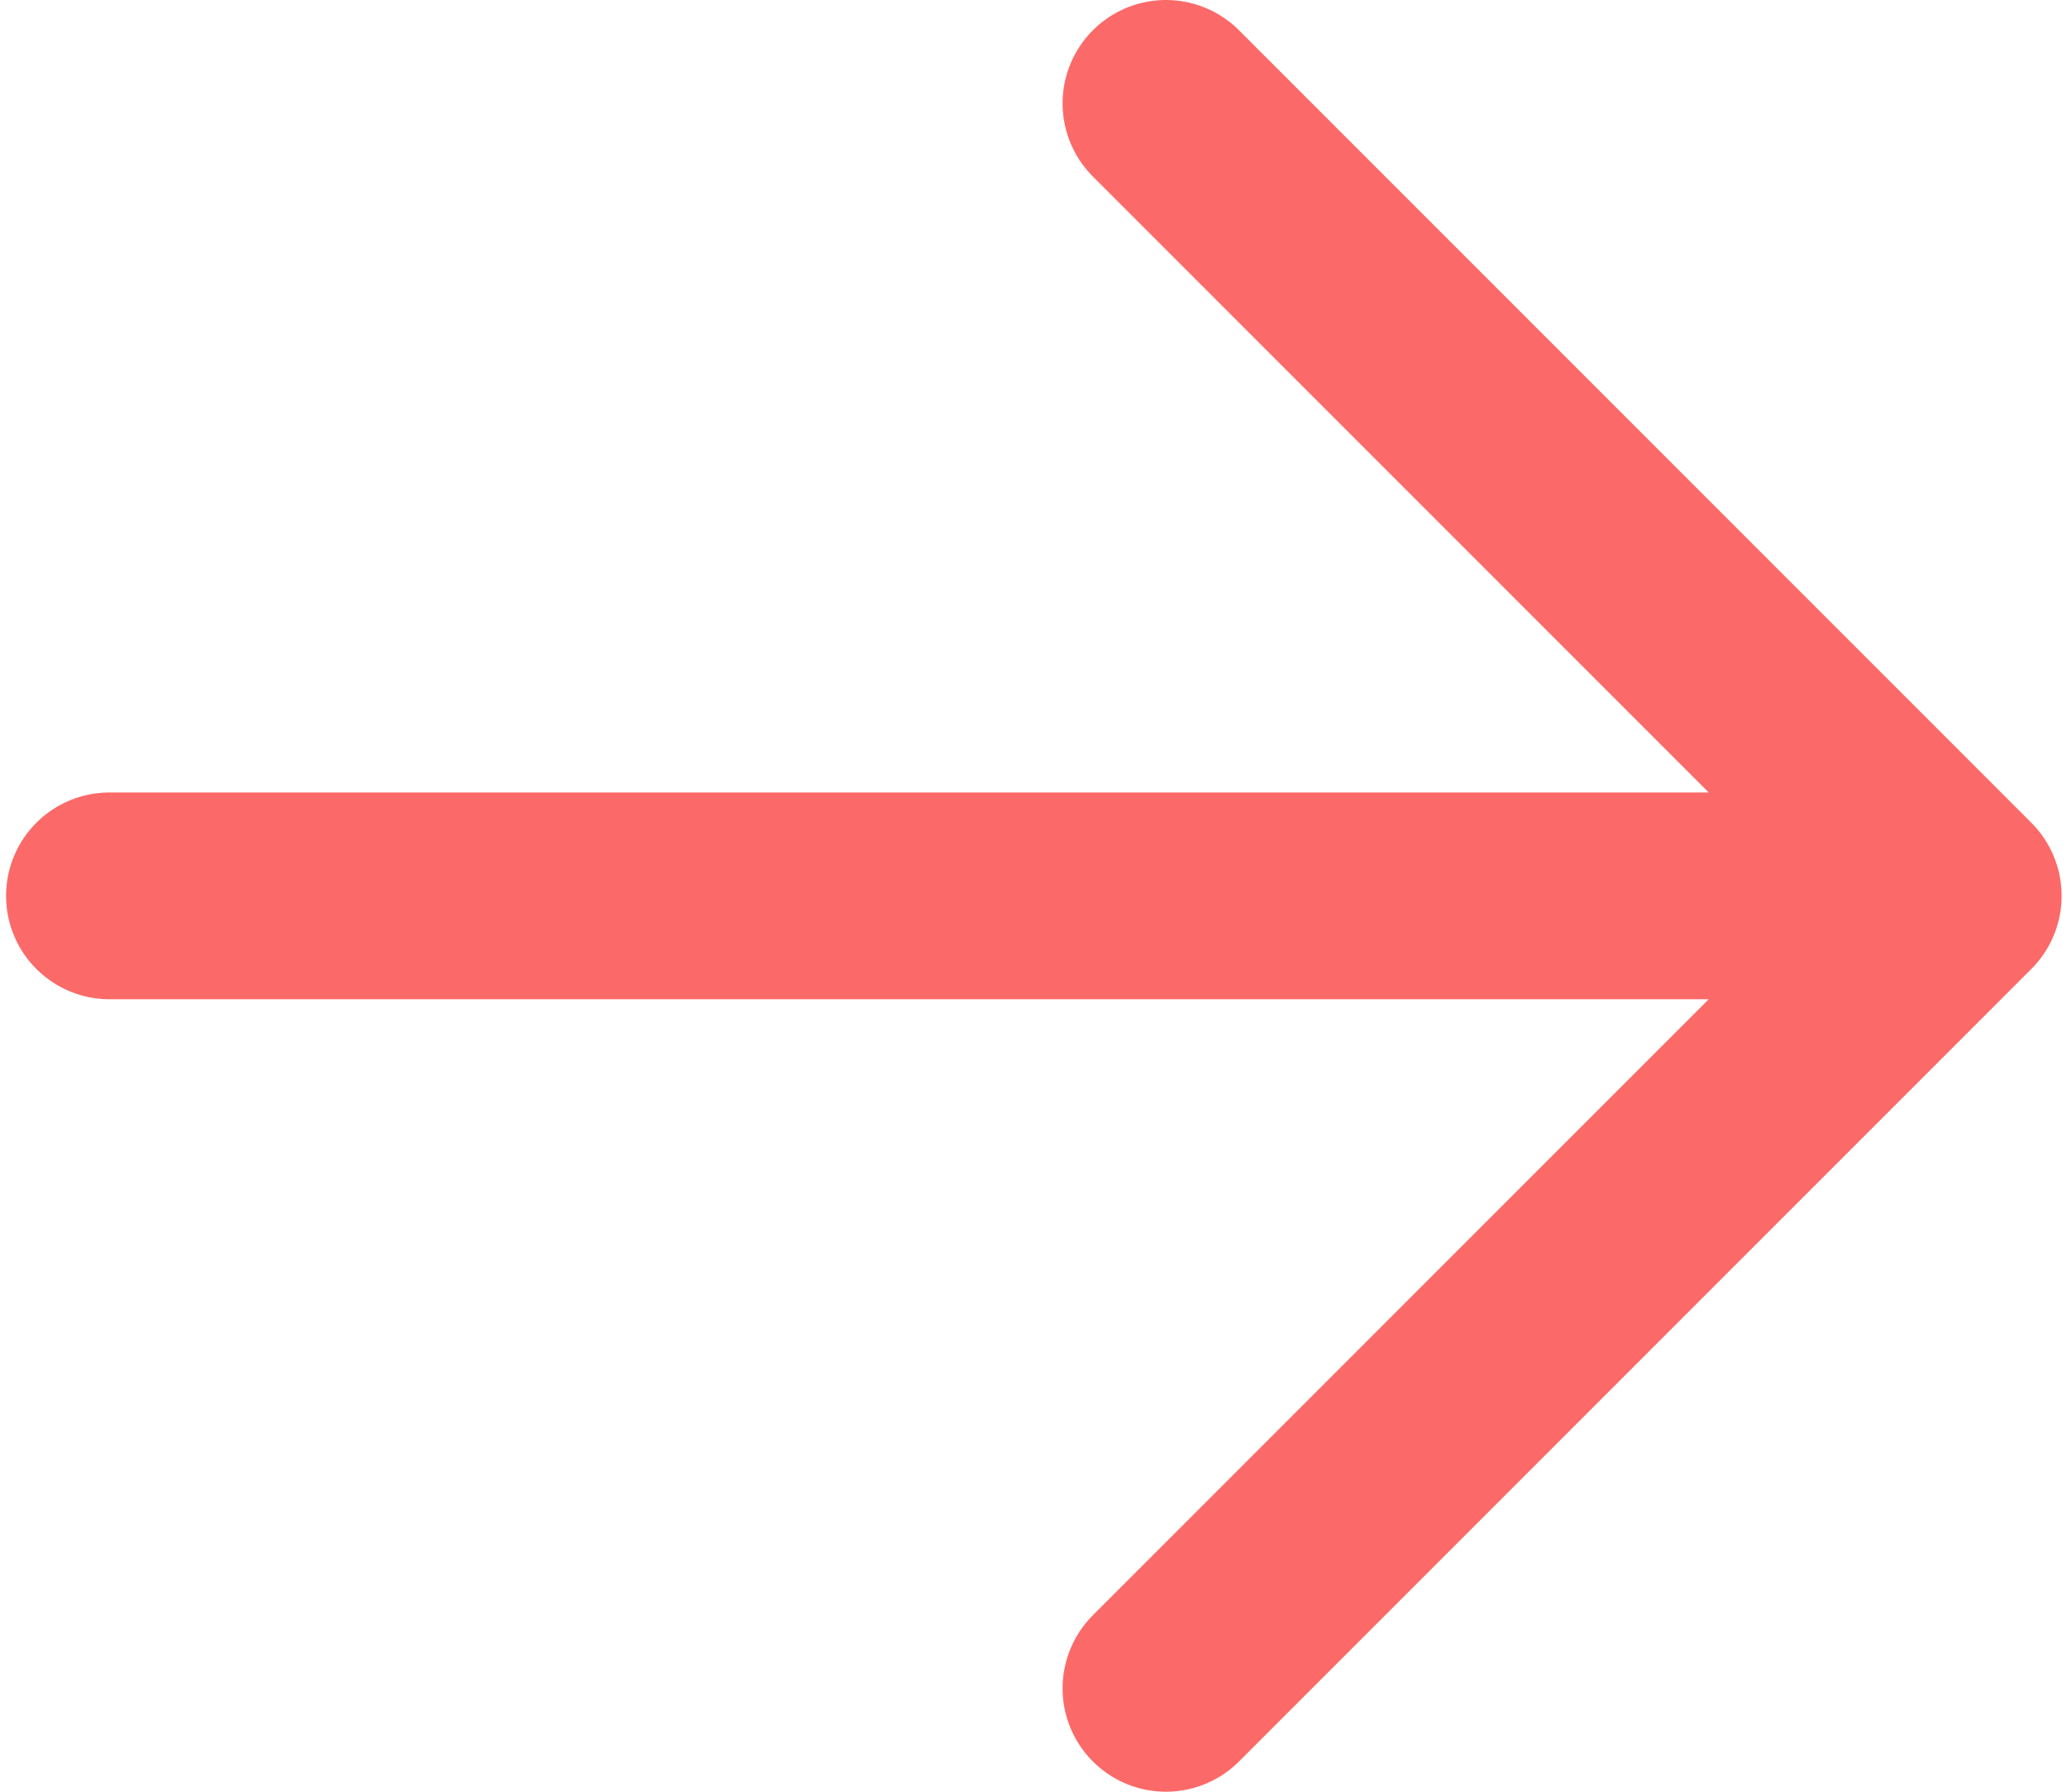 <svg width="15" height="13" viewBox="0 0 15 13" fill="none" xmlns="http://www.w3.org/2000/svg">
<path d="M14.211 6.5L8.461 12.25M14.211 6.5L8.461 0.75M14.211 6.5L0.794 6.5" stroke="#FB6A68" stroke-width="1.5" stroke-linecap="round" stroke-linejoin="round"/>
</svg>
